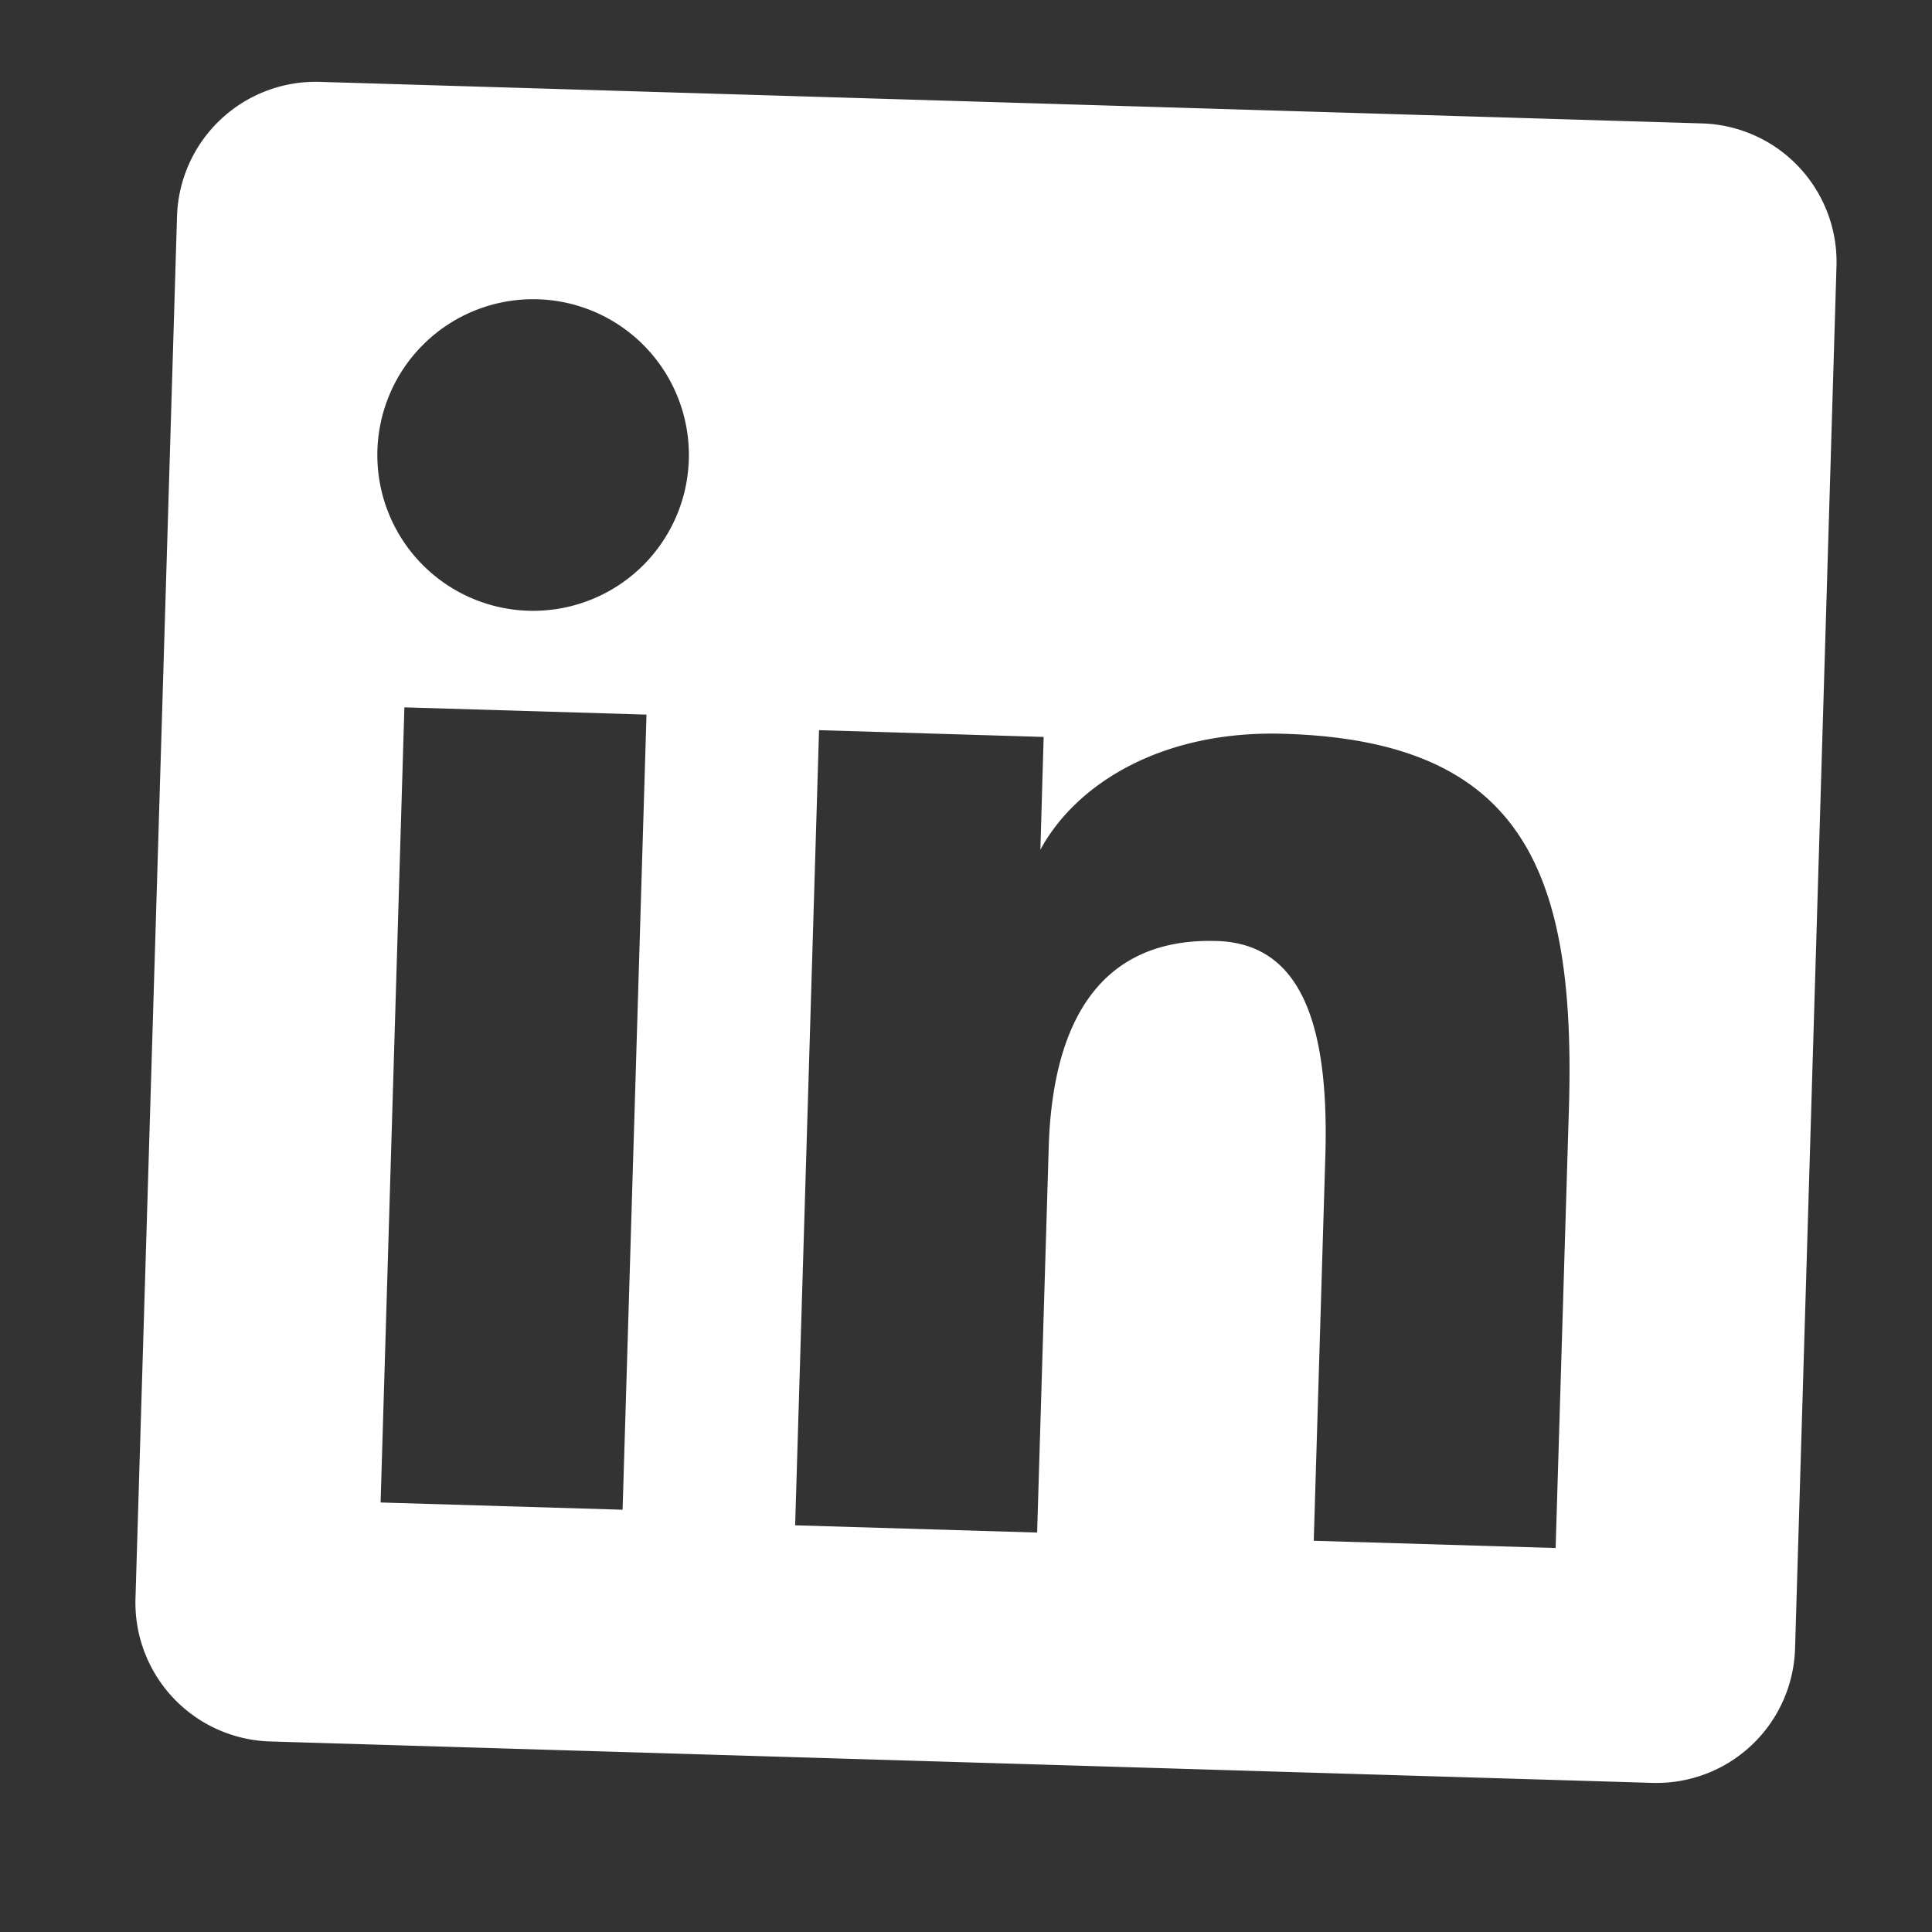 <svg width="16" height="16" fill="none" xmlns="http://www.w3.org/2000/svg"><rect width="100%" height="100%" fill="#333333" stroke="none"/><g clip-path="url(#clip0)"><path fill-rule="evenodd" clip-rule="evenodd" d="M1.466 1.792A1.149 1.149 0 012.648.678l11.446.344a1.148 1.148 0 011.115 1.182l-.343 11.446a1.148 1.148 0 01-1.184 1.115l-11.446-.343a1.15 1.15 0 01-1.114-1.184l.344-11.446zm5.317 4.255l1.86.056-.027.934c.285-.529.986-.992 2.019-.96 1.98.059 2.417 1.143 2.358 3.106l-.11 3.637-2.003-.06.096-3.19c.033-1.118-.216-1.757-.899-1.777-.946-.029-1.36.64-1.392 1.709l-.096 3.19-2.004-.06.198-6.585zm-3.631 6.396l2.004.06.198-6.585-2.005-.06-.197 6.584zm2.553-8.664a1.29 1.29 0 11-2.58-.021 1.29 1.29 0 012.58.02z" fill="#fff"/></g><defs><clipPath id="clip0"><path fill="#fff" transform="rotate(1.719 .447 29.778)" d="M0 0h15v15H0z"/></clipPath></defs></svg>